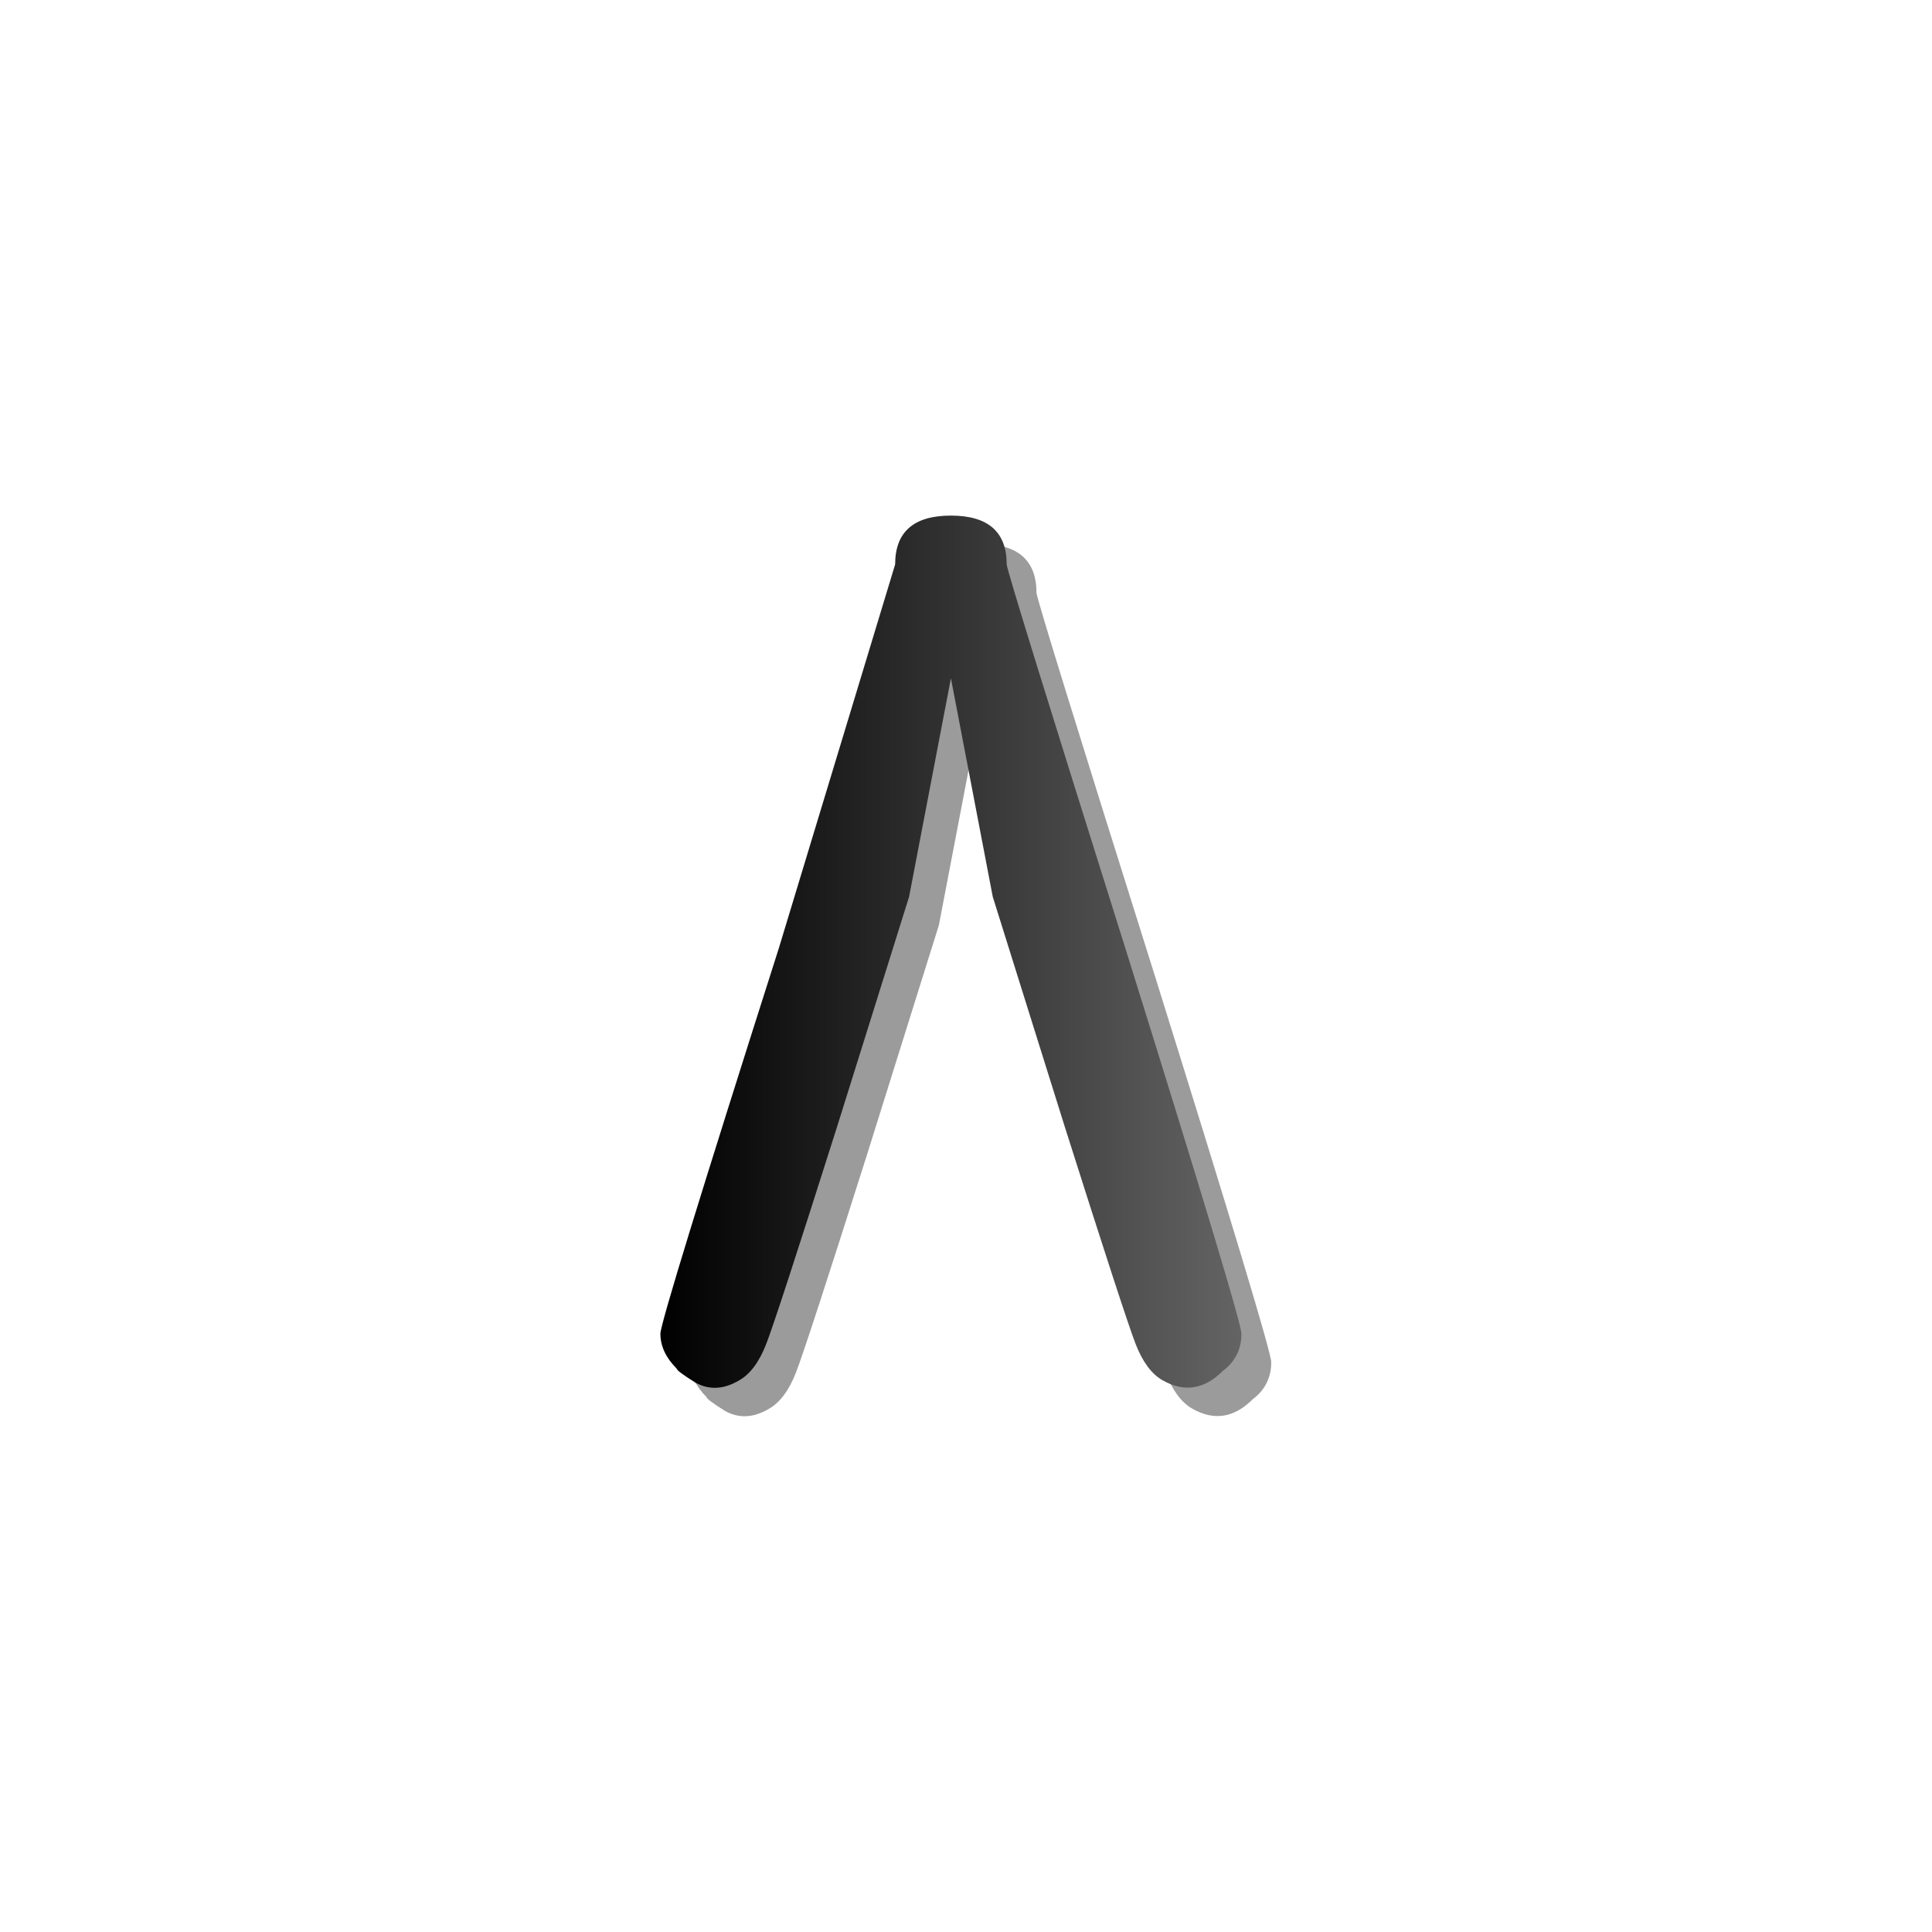 <?xml version="1.0" encoding="UTF-8" standalone="no"?>
<svg
   xmlns:dc="http://purl.org/dc/elements/1.1/"
   xmlns:cc="http://web.resource.org/cc/"
   xmlns:rdf="http://www.w3.org/1999/02/22-rdf-syntax-ns#"
   xmlns:svg="http://www.w3.org/2000/svg"
   xmlns="http://www.w3.org/2000/svg"
   xmlns:xlink="http://www.w3.org/1999/xlink"
   xmlns:sodipodi="http://sodipodi.sourceforge.net/DTD/sodipodi-0.dtd"
   xmlns:inkscape="http://www.inkscape.org/namespaces/inkscape"
   viewBox="0 -200 1000 1000"
   id="svg27169"
   sodipodi:version="0.32"
   inkscape:version="0.45.1"
   width="128"
   height="128"
   sodipodi:docname="rtoe.svg"
   sodipodi:docbase="/home/matevz/canorus/trunk/src/ui/images/mark/articulation"
   inkscape:export-filename="/home/matevz/apps/canorus/branches/matevz/src/fonts/n2.png"
   inkscape:export-xdpi="120.95"
   inkscape:export-ydpi="120.95"
   inkscape:output_extension="org.inkscape.output.svg.inkscape"
   version="1.0">
  <defs
     id="defs27176">
    <linearGradient
       id="linearGradient33317">
      <stop
         style="stop-color:#000000;stop-opacity:1;"
         offset="0"
         id="stop33319" />
      <stop
         style="stop-color:#646464;stop-opacity:1;"
         offset="1"
         id="stop33321" />
    </linearGradient>
    <linearGradient
       inkscape:collect="always"
       xlink:href="#linearGradient33317"
       id="linearGradient33323"
       x1="49.27"
       y1="920.356"
       x2="110.559"
       y2="920.356"
       gradientUnits="userSpaceOnUse" />
    <linearGradient
       inkscape:collect="always"
       xlink:href="#linearGradient33317"
       id="linearGradient8122"
       gradientUnits="userSpaceOnUse"
       x1="49.27"
       y1="920.356"
       x2="110.559"
       y2="920.356" />
    <linearGradient
       inkscape:collect="always"
       xlink:href="#linearGradient33317"
       id="linearGradient19732"
       gradientUnits="userSpaceOnUse"
       x1="49.27"
       y1="920.356"
       x2="110.559"
       y2="920.356"
       gradientTransform="matrix(5.677,0,0,5.677,-206.905,-4941.889)" />
    <linearGradient
       inkscape:collect="always"
       xlink:href="#linearGradient33317"
       id="linearGradient20714"
       x1="483.759"
       y1="336.542"
       x2="900.98"
       y2="336.542"
       gradientUnits="userSpaceOnUse"
       gradientTransform="matrix(0.766,0,0,0.766,175.827,67.121)" />
    <linearGradient
       inkscape:collect="always"
       xlink:href="#linearGradient33317"
       id="linearGradient21697"
       gradientUnits="userSpaceOnUse"
       gradientTransform="matrix(0.766,0,0,0.766,175.827,67.121)"
       x1="483.759"
       y1="336.542"
       x2="900.98"
       y2="336.542" />
    <linearGradient
       inkscape:collect="always"
       xlink:href="#linearGradient33317"
       id="linearGradient21703"
       gradientUnits="userSpaceOnUse"
       gradientTransform="matrix(5.677,0,0,5.677,-206.905,-4941.889)"
       x1="49.27"
       y1="920.356"
       x2="110.559"
       y2="920.356" />
    <linearGradient
       inkscape:collect="always"
       xlink:href="#linearGradient33317"
       id="linearGradient21707"
       gradientUnits="userSpaceOnUse"
       gradientTransform="matrix(0.581,0,0,0.581,-202.926,52.854)"
       x1="483.759"
       y1="336.542"
       x2="900.98"
       y2="336.542" />
    <linearGradient
       inkscape:collect="always"
       xlink:href="#linearGradient33317"
       id="linearGradient23661"
       gradientUnits="userSpaceOnUse"
       gradientTransform="matrix(0.581,0,0,0.581,-202.926,52.854)"
       x1="483.759"
       y1="336.542"
       x2="900.98"
       y2="336.542" />
    <linearGradient
       inkscape:collect="always"
       xlink:href="#linearGradient33317"
       id="linearGradient2238"
       gradientUnits="userSpaceOnUse"
       gradientTransform="matrix(0.581,0,0,0.581,-216.735,128.739)"
       x1="483.759"
       y1="336.542"
       x2="2008.158"
       y2="336.542" />
    <linearGradient
       inkscape:collect="always"
       xlink:href="#linearGradient33317"
       id="linearGradient2248"
       gradientUnits="userSpaceOnUse"
       gradientTransform="matrix(0.581,0,0,0.581,-216.735,128.739)"
       x1="483.759"
       y1="336.542"
       x2="2008.158"
       y2="336.542" />
    <linearGradient
       inkscape:collect="always"
       xlink:href="#linearGradient33317"
       id="linearGradient3229"
       x1="-8.134"
       y1="250"
       x2="799"
       y2="250"
       gradientUnits="userSpaceOnUse" />
    <linearGradient
       inkscape:collect="always"
       xlink:href="#linearGradient33317"
       id="linearGradient4216"
       gradientUnits="userSpaceOnUse"
       x1="-8.134"
       y1="250"
       x2="799"
       y2="250" />
    <linearGradient
       inkscape:collect="always"
       xlink:href="#linearGradient33317"
       id="linearGradient5390"
       x1="-273"
       y1="0.315"
       x2="273"
       y2="0.315"
       gradientUnits="userSpaceOnUse" />
    <linearGradient
       inkscape:collect="always"
       xlink:href="#linearGradient33317"
       id="linearGradient6377"
       gradientUnits="userSpaceOnUse"
       x1="-273"
       y1="0.315"
       x2="273"
       y2="0.315" />
    <linearGradient
       inkscape:collect="always"
       xlink:href="#linearGradient33317"
       id="linearGradient7410"
       x1="37.856"
       y1="19.809"
       x2="742.658"
       y2="19.809"
       gradientUnits="userSpaceOnUse" />
    <linearGradient
       inkscape:collect="always"
       xlink:href="#linearGradient33317"
       id="linearGradient8393"
       gradientUnits="userSpaceOnUse"
       x1="37.856"
       y1="19.809"
       x2="742.658"
       y2="19.809" />
    <linearGradient
       inkscape:collect="always"
       xlink:href="#linearGradient33317"
       id="linearGradient2212"
       gradientUnits="userSpaceOnUse"
       x1="37.856"
       y1="19.809"
       x2="742.658"
       y2="19.809" />
    <linearGradient
       inkscape:collect="always"
       xlink:href="#linearGradient33317"
       id="linearGradient3231"
       x1="-225.062"
       y1="0"
       x2="225"
       y2="0"
       gradientUnits="userSpaceOnUse" />
    <linearGradient
       inkscape:collect="always"
       xlink:href="#linearGradient33317"
       id="linearGradient4210"
       gradientUnits="userSpaceOnUse"
       x1="-225.062"
       y1="0"
       x2="225"
       y2="0" />
    <linearGradient
       inkscape:collect="always"
       xlink:href="#linearGradient33317"
       id="linearGradient4218"
       gradientUnits="userSpaceOnUse"
       x1="-225.062"
       y1="0"
       x2="225"
       y2="0" />
    <linearGradient
       inkscape:collect="always"
       xlink:href="#linearGradient33317"
       id="linearGradient3692"
       x1="-133"
       y1="0.071"
       x2="133"
       y2="0.071"
       gradientUnits="userSpaceOnUse" />
    <linearGradient
       inkscape:collect="always"
       xlink:href="#linearGradient33317"
       id="linearGradient4677"
       gradientUnits="userSpaceOnUse"
       x1="-133"
       y1="0.071"
       x2="133"
       y2="0.071" />
    <linearGradient
       inkscape:collect="always"
       xlink:href="#linearGradient33317"
       id="linearGradient4679"
       gradientUnits="userSpaceOnUse"
       x1="-133"
       y1="0.071"
       x2="133"
       y2="0.071" />
    <linearGradient
       inkscape:collect="always"
       xlink:href="#linearGradient33317"
       id="linearGradient5084"
       x1="-272.6"
       y1="-0.207"
       x2="272.6"
       y2="-0.207"
       gradientUnits="userSpaceOnUse" />
    <linearGradient
       inkscape:collect="always"
       xlink:href="#linearGradient33317"
       id="linearGradient5086"
       gradientUnits="userSpaceOnUse"
       x1="-272.6"
       y1="-0.207"
       x2="272.6"
       y2="-0.207" />
    <linearGradient
       inkscape:collect="always"
       xlink:href="#linearGradient33317"
       id="linearGradient5102"
       gradientUnits="userSpaceOnUse"
       x1="-272.6"
       y1="-0.207"
       x2="272.6"
       y2="-0.207" />
    <linearGradient
       inkscape:collect="always"
       xlink:href="#linearGradient33317"
       id="linearGradient5104"
       gradientUnits="userSpaceOnUse"
       x1="-272.6"
       y1="-0.207"
       x2="272.6"
       y2="-0.207" />
    <linearGradient
       inkscape:collect="always"
       xlink:href="#linearGradient33317"
       id="linearGradient5420"
       gradientUnits="userSpaceOnUse"
       x1="-272.6"
       y1="-0.207"
       x2="272.6"
       y2="-0.207" />
    <linearGradient
       inkscape:collect="always"
       xlink:href="#linearGradient33317"
       id="linearGradient6707"
       x1="-253"
       y1="0"
       x2="253"
       y2="0"
       gradientUnits="userSpaceOnUse" />
    <linearGradient
       inkscape:collect="always"
       xlink:href="#linearGradient33317"
       id="linearGradient6709"
       gradientUnits="userSpaceOnUse"
       x1="-253"
       y1="0"
       x2="253"
       y2="0" />
    <linearGradient
       inkscape:collect="always"
       xlink:href="#linearGradient33317"
       id="linearGradient7694"
       gradientUnits="userSpaceOnUse"
       x1="-253"
       y1="0"
       x2="253"
       y2="0" />
    <linearGradient
       inkscape:collect="always"
       xlink:href="#linearGradient33317"
       id="linearGradient4687"
       x1="-125"
       y1="21.344"
       x2="125"
       y2="21.344"
       gradientUnits="userSpaceOnUse" />
    <linearGradient
       inkscape:collect="always"
       xlink:href="#linearGradient33317"
       id="linearGradient4709"
       gradientUnits="userSpaceOnUse"
       x1="-125"
       y1="21.344"
       x2="125"
       y2="21.344" />
    <linearGradient
       inkscape:collect="always"
       xlink:href="#linearGradient33317"
       id="linearGradient4787"
       gradientUnits="userSpaceOnUse"
       x1="-125"
       y1="21.344"
       x2="125"
       y2="21.344" />
    <linearGradient
       inkscape:collect="always"
       xlink:href="#linearGradient33317"
       id="linearGradient4924"
       x1="-125"
       y1="187.636"
       x2="125"
       y2="187.636"
       gradientUnits="userSpaceOnUse" />
    <linearGradient
       inkscape:collect="always"
       xlink:href="#linearGradient33317"
       id="linearGradient4934"
       gradientUnits="userSpaceOnUse"
       x1="-125"
       y1="187.636"
       x2="125"
       y2="187.636" />
    <linearGradient
       inkscape:collect="always"
       xlink:href="#linearGradient33317"
       id="linearGradient4936"
       gradientUnits="userSpaceOnUse"
       x1="-125"
       y1="187.636"
       x2="125"
       y2="187.636" />
    <linearGradient
       inkscape:collect="always"
       xlink:href="#linearGradient33317"
       id="linearGradient5075"
       gradientUnits="userSpaceOnUse"
       x1="-125"
       y1="187.636"
       x2="125"
       y2="187.636" />
    <linearGradient
       inkscape:collect="always"
       xlink:href="#linearGradient33317"
       id="linearGradient5077"
       gradientUnits="userSpaceOnUse"
       x1="-125"
       y1="187.636"
       x2="125"
       y2="187.636" />
    <linearGradient
       inkscape:collect="always"
       xlink:href="#linearGradient33317"
       id="linearGradient5085"
       gradientUnits="userSpaceOnUse"
       x1="-125"
       y1="187.636"
       x2="125"
       y2="187.636" />
    <linearGradient
       inkscape:collect="always"
       xlink:href="#linearGradient33317"
       id="linearGradient5087"
       gradientUnits="userSpaceOnUse"
       x1="-125"
       y1="187.636"
       x2="125"
       y2="187.636" />
  </defs>
  <sodipodi:namedview
     inkscape:window-height="979"
     inkscape:window-width="1400"
     inkscape:pageshadow="2"
     inkscape:pageopacity="0.0"
     borderopacity="1.0"
     bordercolor="#666666"
     pagecolor="#ffffff"
     id="base"
     inkscape:zoom="4.4083688"
     inkscape:cx="23.245722"
     inkscape:cy="50.023582"
     inkscape:window-x="0"
     inkscape:window-y="0"
     inkscape:current-layer="svg27169"
     width="128px"
     height="128px" />
  <g
     id="g5079"
     transform="matrix(0.802,0,0,0.802,98.904,74.269)">
    <g
       style="fill:#000000;fill-opacity:0.392"
       id="g4914"
       transform="matrix(1.5,0,0,1.5,509.611,9.121)">
      <path
         style="fill:#000000;fill-opacity:0.392"
         id="path4916"
         d="M -110,373 C -104,376.333 -97.667,376 -91,372 C -86.333,369.333 -82.5,364.167 -79.5,356.5 C -76.5,348.833 -66.333,317.667 -49,263 L -18,164 L -9,117 L 0,70 L 9,117 L 18,164 L 49,263 C 66.333,317.667 76.5,348.833 79.5,356.5 C 82.5,364.167 86.333,369.333 91,372 C 100.333,377.333 109,376 117,368 C 122.333,364 125,358.667 125,352 C 125,348 108.333,292.667 75,186 C 41,78 24,23 24,21 C 24,7 16,0 0,0 C -16,0 -24,7 -24,21 L -74,186 C -108,292.667 -125,348 -125,352 C -125,357.333 -122.667,362.333 -118,367 C -118,367.667 -115.333,369.667 -110,373 z " />
    </g>
    <g
       style="fill:url(#linearGradient5085);fill-opacity:1"
       id="g4903"
       transform="matrix(1.5,0,0,1.5,490.389,-9.223)">
      <path
         style="fill:url(#linearGradient5087);fill-opacity:1"
         id="path4905"
         d="M -110,373 C -104,376.333 -97.667,376 -91,372 C -86.333,369.333 -82.5,364.167 -79.5,356.5 C -76.5,348.833 -66.333,317.667 -49,263 L -18,164 L -9,117 L 0,70 L 9,117 L 18,164 L 49,263 C 66.333,317.667 76.5,348.833 79.5,356.5 C 82.5,364.167 86.333,369.333 91,372 C 100.333,377.333 109,376 117,368 C 122.333,364 125,358.667 125,352 C 125,348 108.333,292.667 75,186 C 41,78 24,23 24,21 C 24,7 16,0 0,0 C -16,0 -24,7 -24,21 L -74,186 C -108,292.667 -125,348 -125,352 C -125,357.333 -122.667,362.333 -118,367 C -118,367.667 -115.333,369.667 -110,373 z " />
    </g>
  </g>
</svg>
